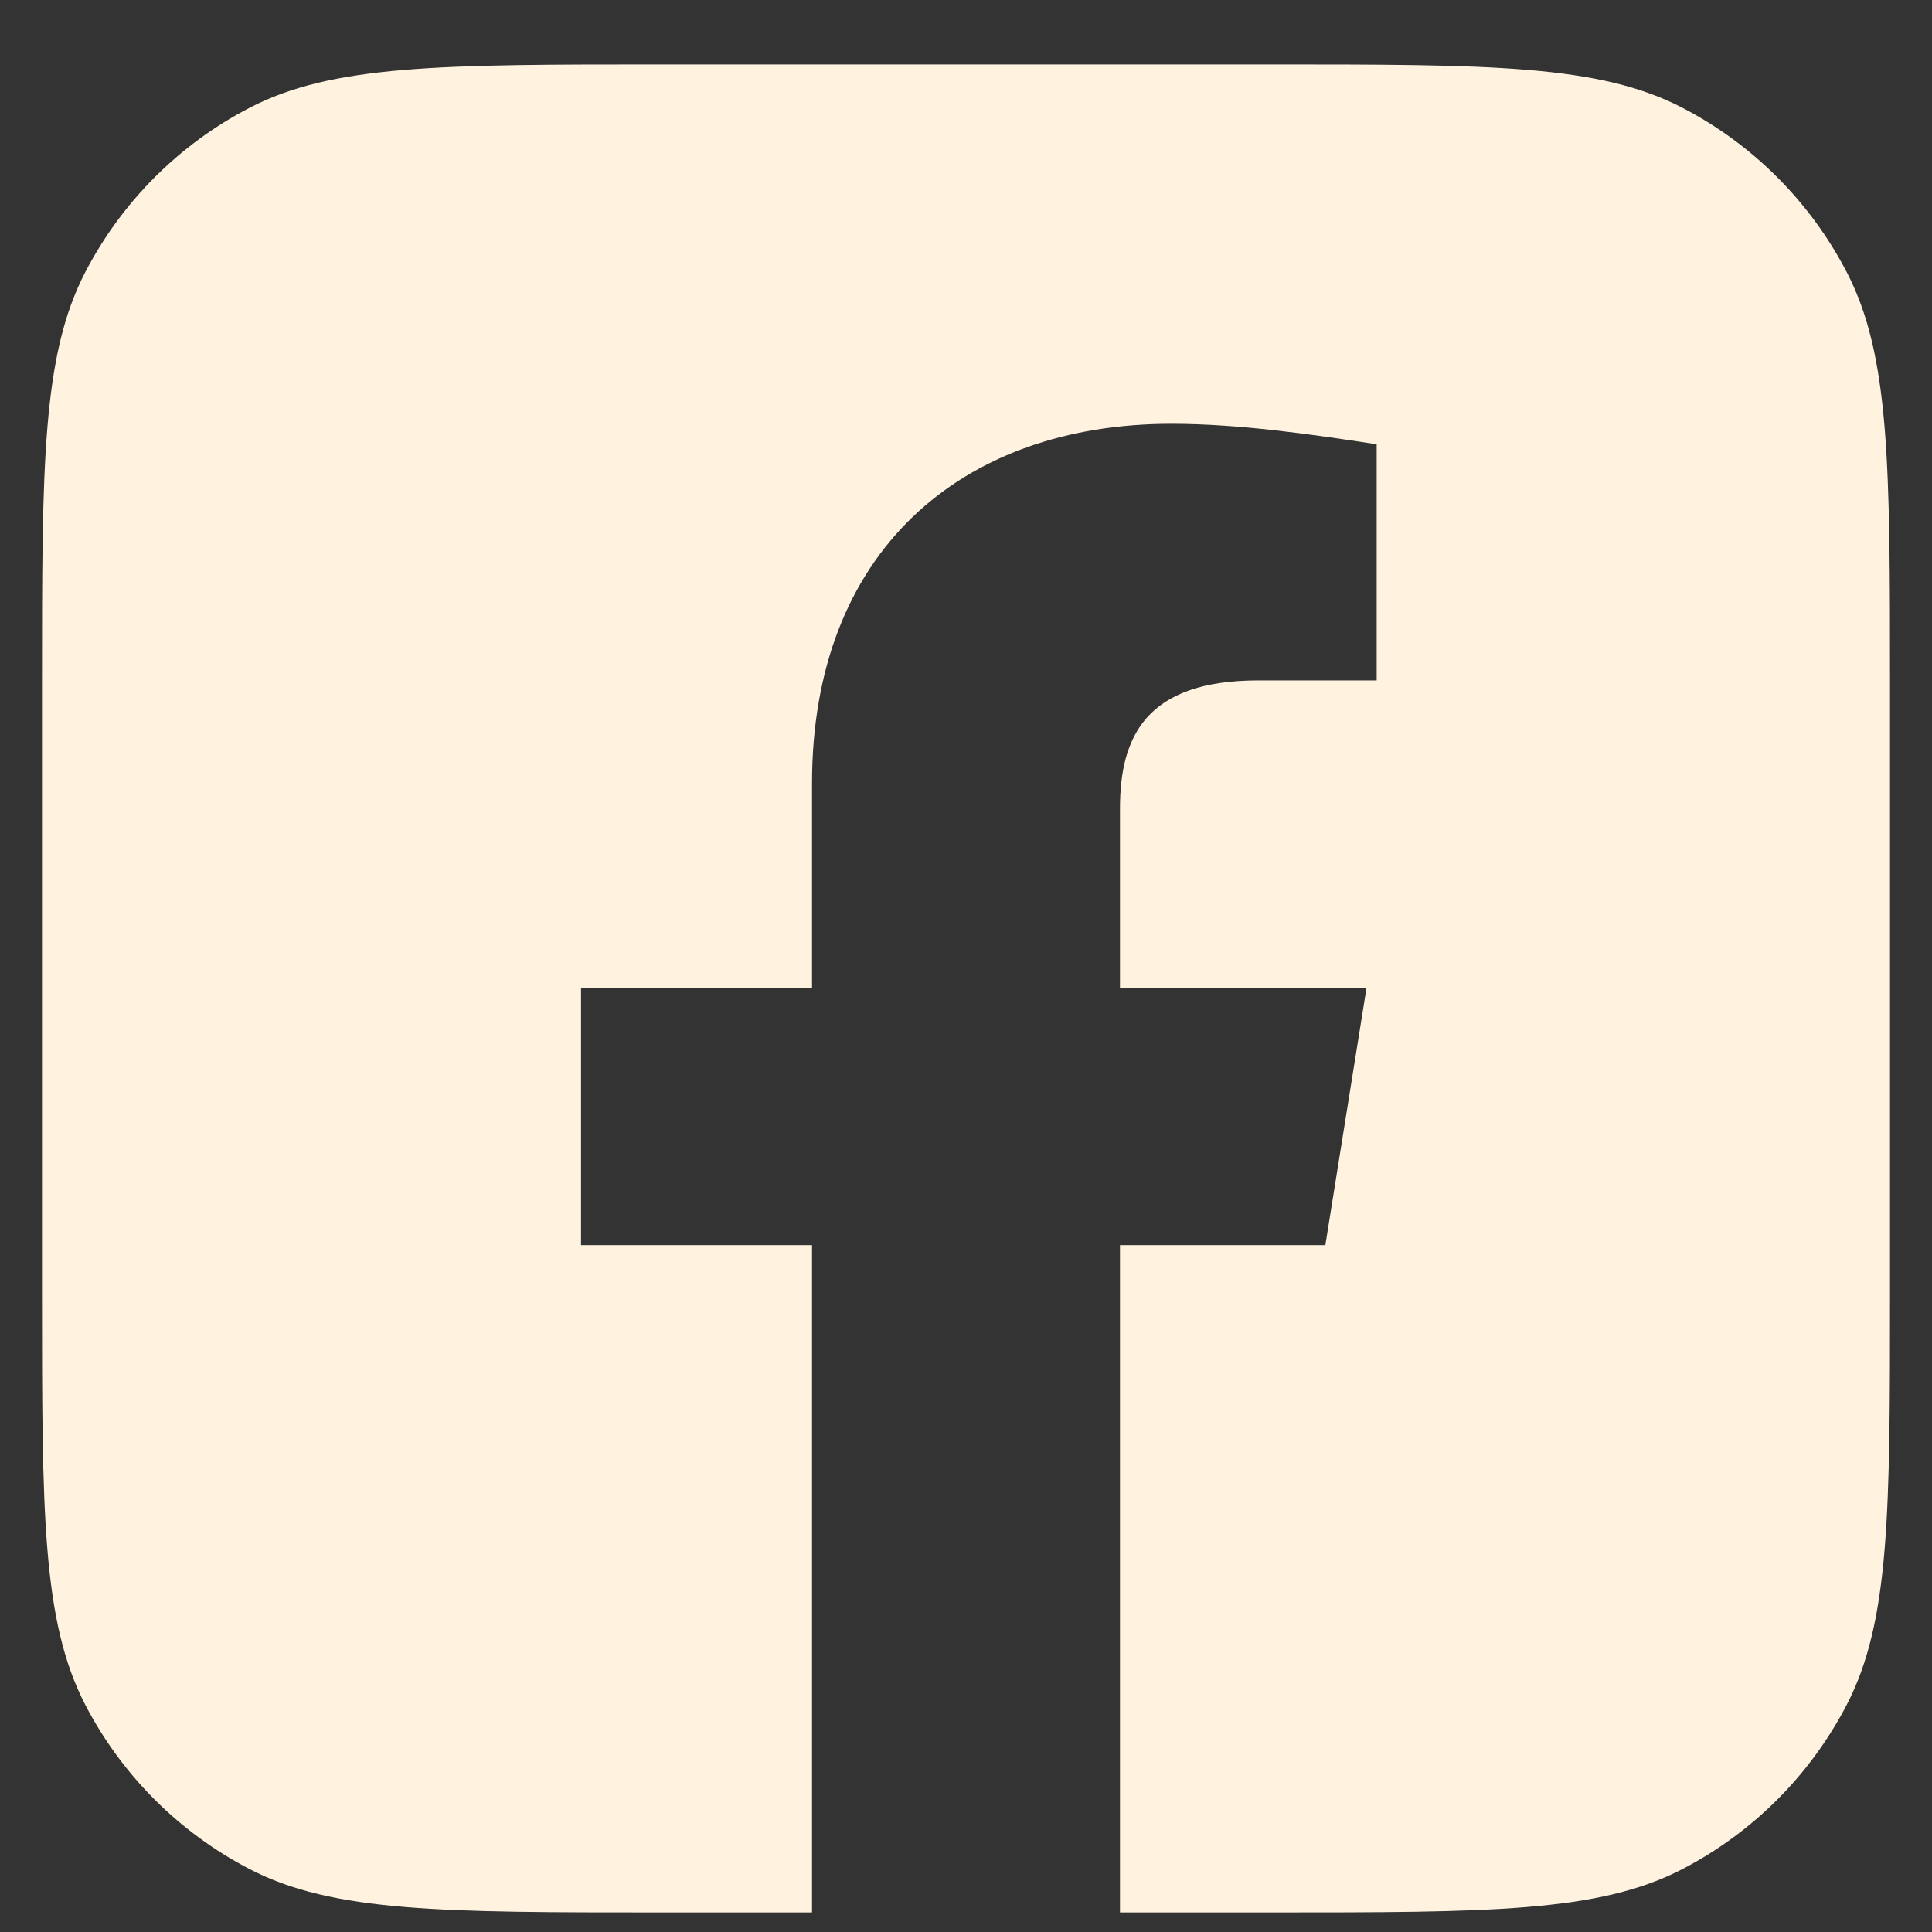<svg width="23" height="23" viewBox="0 0 23 23" fill="none" xmlns="http://www.w3.org/2000/svg">
<rect x="0" y="0" width="23" height="23" fill="#333333" stroke="none"/>
<path fill-rule="evenodd" clip-rule="evenodd" d="M1.016 3.238C0.5 4.231 0.5 5.536 0.5 8.146V15.388C0.5 17.998 0.5 19.303 1.016 20.297C1.451 21.134 2.133 21.816 2.971 22.251C3.964 22.767 5.269 22.767 7.879 22.767H15.121C17.731 22.767 19.036 22.767 20.029 22.251C20.867 21.816 21.549 21.134 21.984 20.297C22.5 19.303 22.5 17.998 22.5 15.388V8.146C22.5 5.536 22.5 4.231 21.984 3.238C21.549 2.401 20.867 1.718 20.029 1.283C19.036 0.767 17.731 0.767 15.121 0.767H7.879C5.269 0.767 3.964 0.767 2.971 1.283C2.133 1.718 1.451 2.401 1.016 3.238ZM16.267 11.767L15.778 14.823H13.333V22.767H9.667V14.823H6.917V11.767H9.667V9.323C9.667 6.573 11.439 5.045 13.944 5.045C14.739 5.045 15.594 5.167 16.389 5.289V8.1H14.983C13.639 8.1 13.333 8.773 13.333 9.628V11.767H16.267Z" fill="#FFF3E0"/>
</svg>
